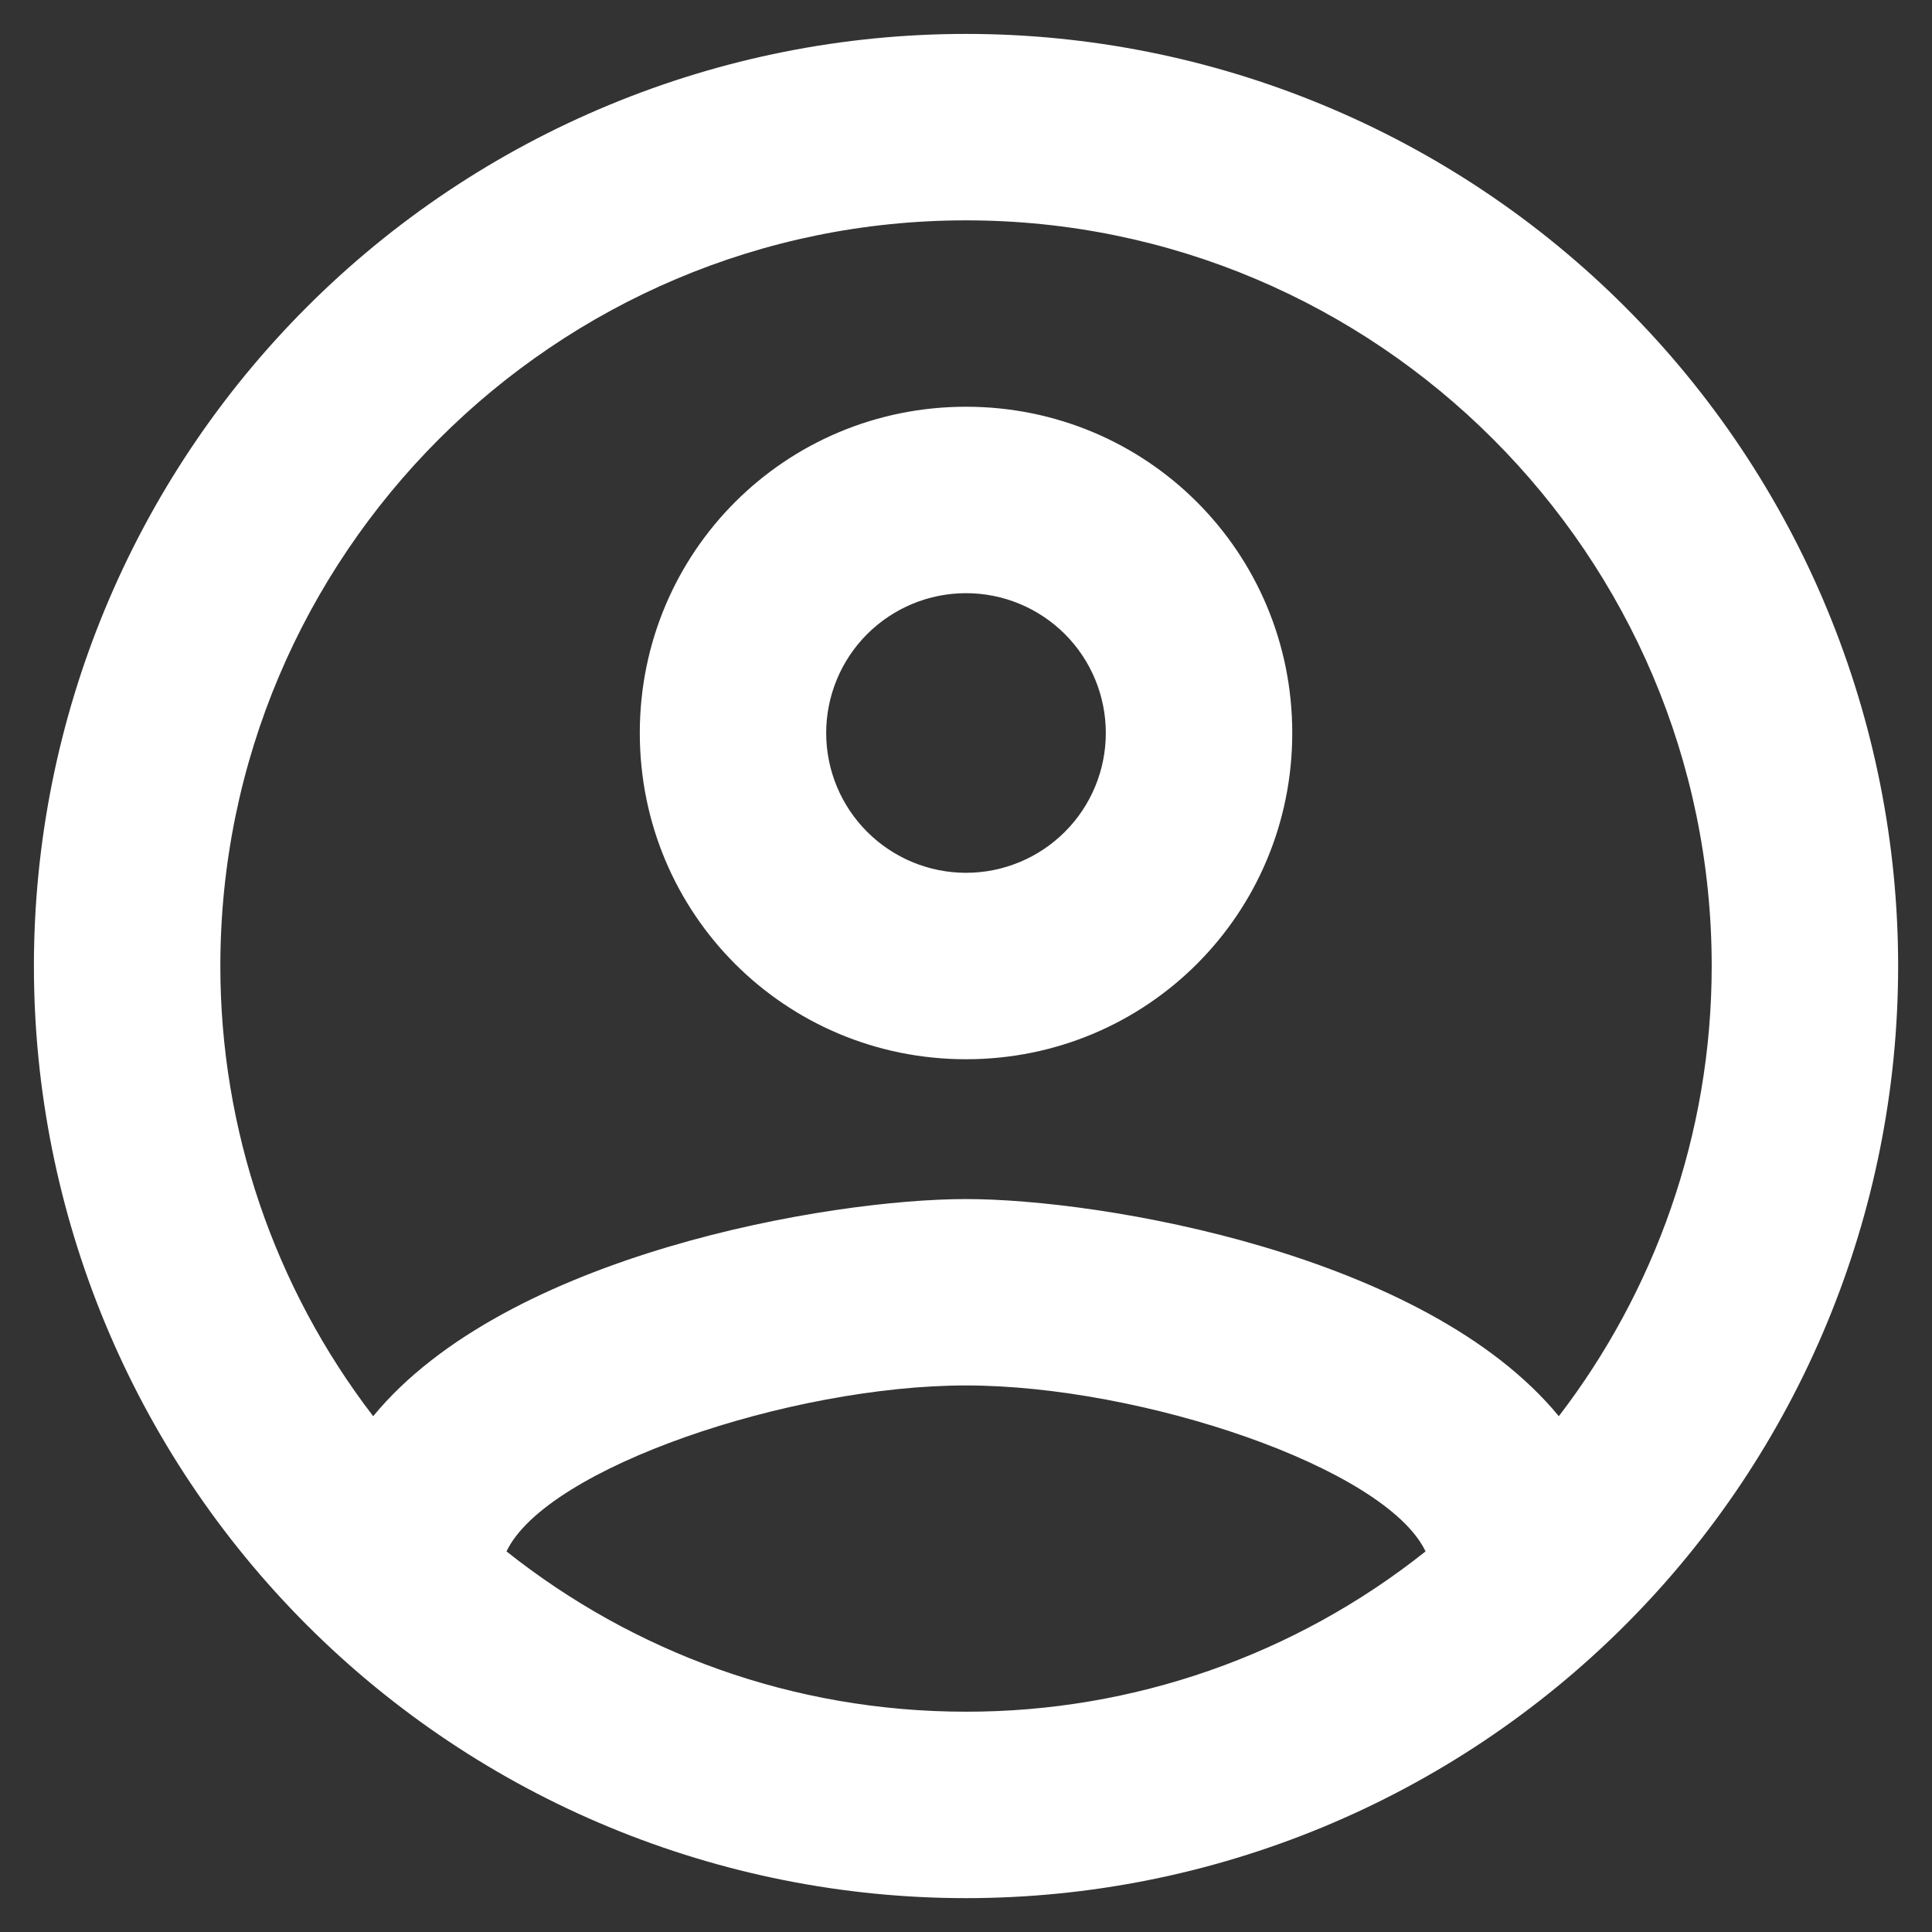 <svg width="38" height="38" viewBox="0 0 38 38" fill="none" xmlns="http://www.w3.org/2000/svg">
<rect x="0" y="0" width="38" height="38" fill="#333333" stroke="none"/>
<path d="M19 0.667C16.593 0.667 14.209 1.141 11.985 2.063C9.76 2.984 7.739 4.334 6.037 6.037C2.599 9.475 0.667 14.138 0.667 19C0.667 23.863 2.599 28.526 6.037 31.964C7.739 33.666 9.76 35.017 11.985 35.938C14.209 36.859 16.593 37.334 19 37.334C23.863 37.334 28.526 35.402 31.964 31.964C35.402 28.526 37.334 23.863 37.334 19C37.334 16.593 36.859 14.209 35.938 11.985C35.017 9.76 33.666 7.739 31.964 6.037C30.262 4.334 28.241 2.984 26.016 2.063C23.792 1.141 21.408 0.667 19 0.667ZM9.962 30.514C10.75 28.864 15.554 27.25 19 27.25C22.447 27.25 27.25 28.864 28.039 30.514C25.47 32.559 22.283 33.671 19 33.667C15.59 33.667 12.455 32.494 9.962 30.514ZM30.66 27.855C28.039 24.665 21.677 23.584 19 23.584C16.324 23.584 9.962 24.665 7.34 27.855C5.39 25.315 4.333 22.203 4.334 19C4.334 10.915 10.915 4.334 19 4.334C27.085 4.334 33.667 10.915 33.667 19C33.667 22.337 32.53 25.417 30.66 27.855ZM19 8C15.444 8 12.584 10.86 12.584 14.417C12.584 17.974 15.444 20.834 19 20.834C22.557 20.834 25.417 17.974 25.417 14.417C25.417 10.86 22.557 8 19 8ZM19 17.167C18.271 17.167 17.572 16.877 17.056 16.361C16.54 15.846 16.25 15.146 16.25 14.417C16.25 13.688 16.54 12.988 17.056 12.472C17.572 11.957 18.271 11.667 19 11.667C19.73 11.667 20.429 11.957 20.945 12.472C21.461 12.988 21.75 13.688 21.75 14.417C21.75 15.146 21.461 15.846 20.945 16.361C20.429 16.877 19.73 17.167 19 17.167Z" fill="white"/>
</svg>
